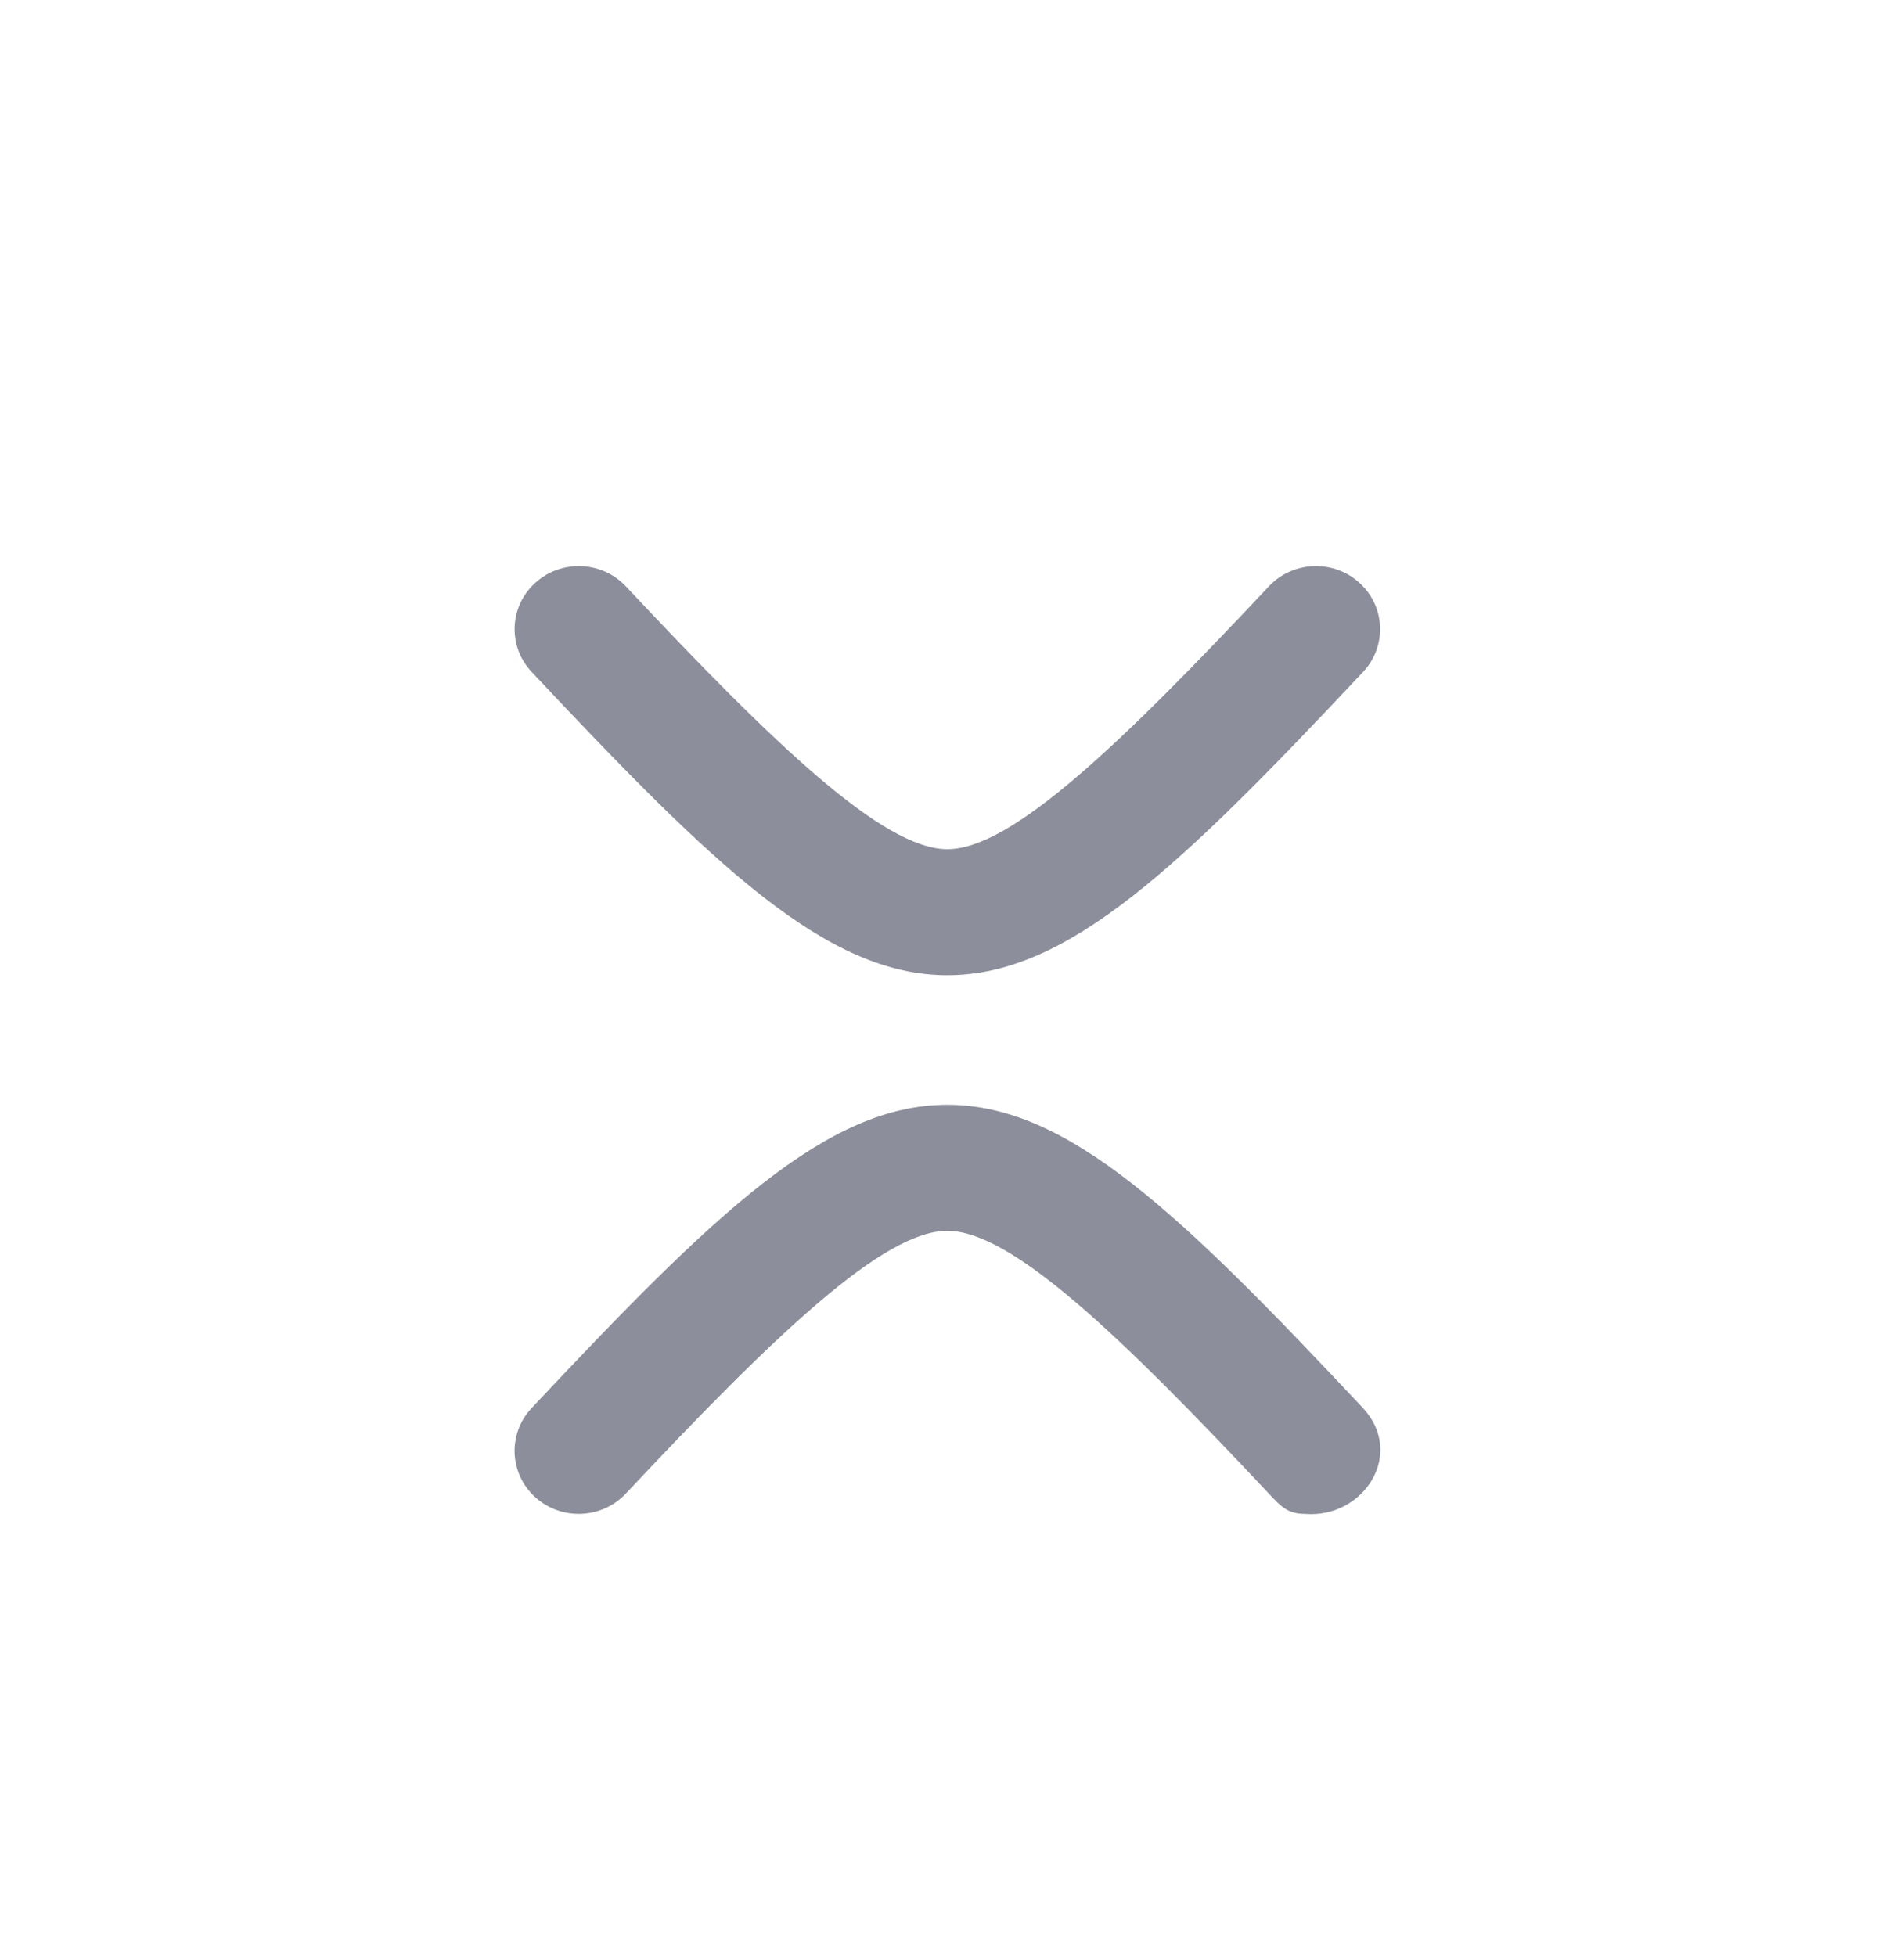 <svg width="37" height="38" viewBox="0 0 37 38" fill="none" xmlns="http://www.w3.org/2000/svg">
<path d="M18.41 18.949C16.071 18.949 13.898 16.855 10.331 13.055C9.864 12.558 9.896 11.783 10.402 11.325C10.908 10.866 11.696 10.897 12.163 11.394C15.048 14.469 17.163 16.5 18.41 16.5C19.657 16.5 21.771 14.469 24.657 11.394C25.123 10.897 25.912 10.866 26.418 11.325C26.923 11.783 26.955 12.558 26.489 13.055C22.922 16.855 20.749 18.949 18.41 18.949Z" fill="#8D8E9B"/>
<path d="M25.364 29.416C25.028 29.416 24.901 29.283 24.656 29.021C21.771 25.947 19.656 23.916 18.409 23.916C17.162 23.916 15.047 25.947 12.162 29.021C11.696 29.518 10.907 29.55 10.401 29.091C9.895 28.633 9.864 27.858 10.33 27.361C13.897 23.56 16.07 21.467 18.409 21.467C20.748 21.467 22.921 23.56 26.488 27.361C27.315 28.259 26.491 29.507 25.364 29.416Z" fill="#8D8E9B"/>
</svg>

